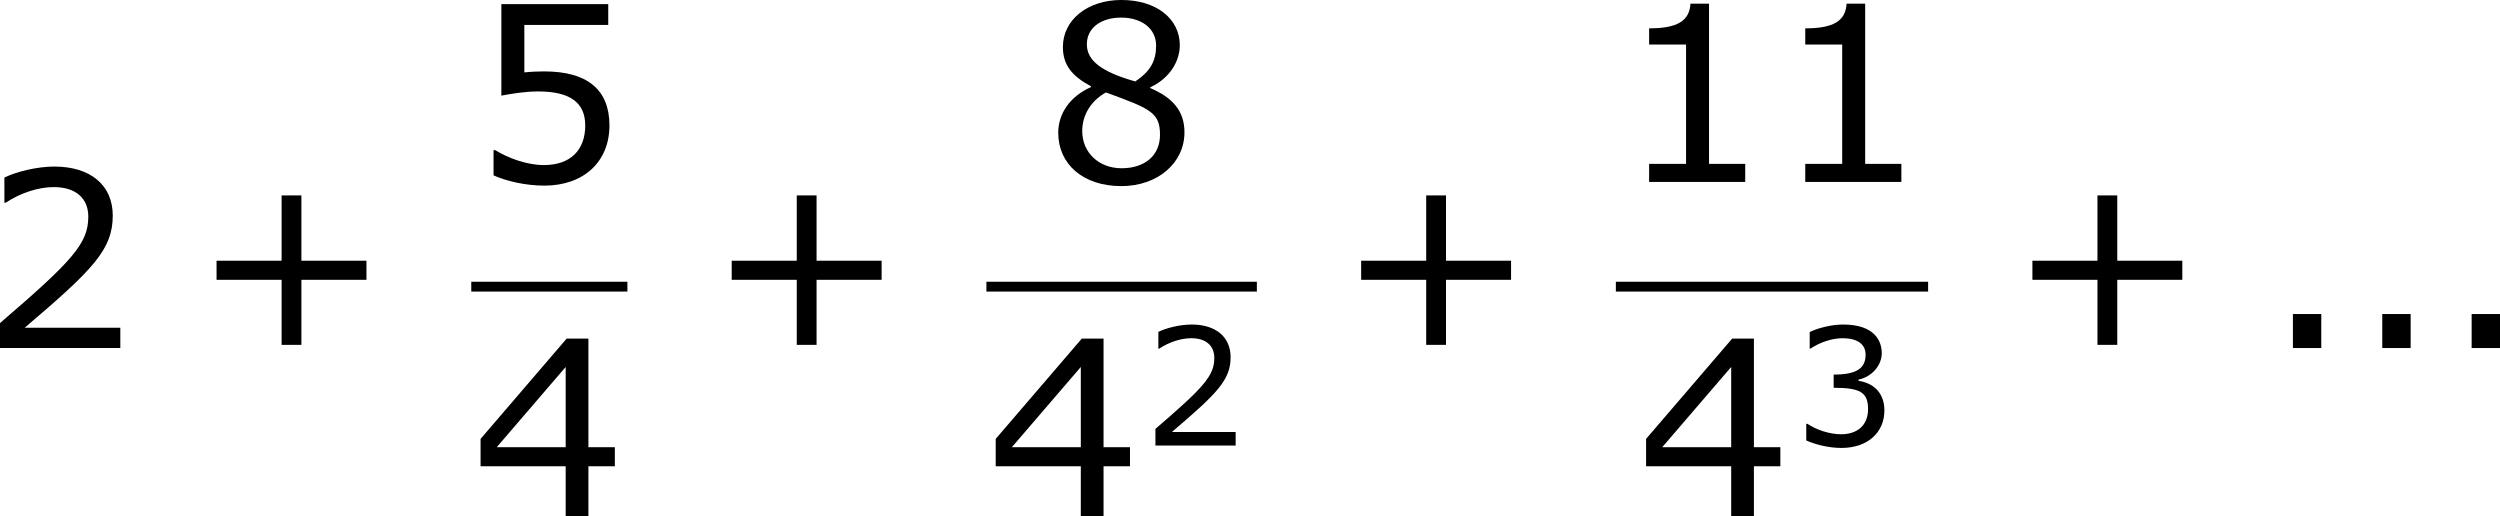 <?xml version='1.0' encoding='UTF-8'?>
<!-- Generated by CodeCogs with dvisvgm 3.2.2 -->
<svg version='1.1' xmlns='http://www.w3.org/2000/svg' xmlns:xlink='http://www.w3.org/1999/xlink' width='137.577pt' height='28.419pt' viewBox='-.243 -.228 137.577 28.419'>
<defs>
<use id='g3-43' xlink:href='#g1-43' transform='scale(1.5)'/>
<use id='g3-46' xlink:href='#g1-46' transform='scale(1.5)'/>
<use id='g3-49' xlink:href='#g1-49' transform='scale(1.5)'/>
<use id='g3-50' xlink:href='#g1-50' transform='scale(1.5)'/>
<use id='g3-52' xlink:href='#g1-52' transform='scale(1.5)'/>
<use id='g3-53' xlink:href='#g1-53' transform='scale(1.5)'/>
<use id='g3-56' xlink:href='#g1-56' transform='scale(1.5)'/>
<path id='g1-43' d='M5.685-2.215V-2.835H3.573V-4.955H2.93V-2.835H.818V-2.215H2.93V-.103H3.573V-2.215H5.685Z'/>
<path id='g1-46' d='M1.906 0V-1.104H.985V0H1.906Z'/>
<path id='g1-49' d='M4.2 0V-.588H3.025V-5.789H2.422C2.39-5.225 1.993-4.987 1.08-4.987V-4.462H2.279V-.588H1.08V0H4.2Z'/>
<path id='g1-50' d='M4.534 0V-.659H1.429C3.66-2.557 4.288-3.2 4.288-4.304C4.288-5.28 3.573-5.892 2.39-5.892C1.818-5.892 1.135-5.717 .77-5.534V-4.717H.81C1.326-5.058 1.906-5.225 2.374-5.225C3.081-5.225 3.494-4.867 3.494-4.264C3.494-3.398 2.986-2.835 .627-.81V0H4.534Z'/>
<path id='g1-51' d='M4.455-1.707C4.455-2.501 4.002-3.025 3.192-3.152V-3.208C3.803-3.335 4.327-3.859 4.327-4.502C4.327-5.042 4.026-5.892 2.438-5.892C1.866-5.892 1.183-5.709 .818-5.526V-4.717H.85C1.342-5.042 1.93-5.225 2.422-5.225C3.144-5.225 3.541-4.931 3.541-4.423C3.541-3.74 3.073-3.454 1.985-3.454V-2.811C3.271-2.811 3.66-2.596 3.66-1.771C3.66-1 3.16-.548 2.342-.548C1.787-.548 1.143-.762 .707-1.056H.651V-.246C1.048-.064 1.715 .119 2.358 .119C3.645 .119 4.455-.635 4.455-1.707Z'/>
<path id='g1-52' d='M4.661-1.628V-2.247H3.803V-5.773H3.097L.302-2.517V-1.628H3.065V0H3.803V-1.628H4.661ZM3.065-2.247H.826L3.065-4.852V-2.247Z'/>
<path id='g1-53' d='M4.486-1.834C4.486-3.001 3.764-3.589 2.366-3.589C2.192-3.589 1.945-3.581 1.723-3.557V-5.098H4.447V-5.773H.977V-2.803C1.278-2.859 1.723-2.938 2.176-2.938C3.2-2.938 3.7-2.581 3.7-1.834C3.7-1.024 3.208-.548 2.358-.548C1.81-.548 1.207-.77 .778-1.032H.723V-.214C1.128-.032 1.747 .119 2.374 .119C3.653 .119 4.486-.659 4.486-1.834Z'/>
<path id='g1-56' d='M4.574-1.612C4.574-2.311 4.185-2.739 3.462-3.049V-3.073C4.089-3.359 4.423-3.915 4.423-4.439C4.423-5.288 3.676-5.908 2.525-5.908C1.421-5.908 .627-5.257 .627-4.383C.627-3.795 .921-3.438 1.54-3.105V-3.081C.865-2.779 .476-2.231 .476-1.596C.476-.588 1.27 .135 2.525 .135C3.7 .135 4.574-.611 4.574-1.612ZM3.653-4.431C3.653-3.946 3.486-3.605 2.978-3.263C1.882-3.573 1.405-3.938 1.405-4.47S1.866-5.336 2.517-5.336C3.184-5.336 3.653-4.979 3.653-4.431ZM3.78-1.532C3.78-.858 3.287-.445 2.533-.445C1.795-.445 1.255-.953 1.255-1.652C1.255-2.199 1.564-2.652 2.025-2.906C3.454-2.382 3.78-2.263 3.78-1.532Z'/>
</defs>
<g id='page1' transform='matrix(1.13 0 0 1.13 -65.053 -61.031)'>
<use x='56.413' y='70.757' xlink:href='#g3-50'/>
<use x='66.673' y='70.757' xlink:href='#g3-43'/>
<use x='80.305' y='62.669' xlink:href='#g3-53'/>
<rect x='80.305' y='67.529' height='.478' width='7.603'/>
<use x='80.305' y='78.957' xlink:href='#g3-52'/>
<use x='91.761' y='70.757' xlink:href='#g3-43'/>
<use x='108.176' y='62.669' xlink:href='#g3-56'/>
<rect x='105.392' y='67.529' height='.478' width='13.171'/>
<use x='105.392' y='78.957' xlink:href='#g3-52'/>
<use x='112.996' y='75.504' xlink:href='#g1-50'/>
<use x='122.415' y='70.757' xlink:href='#g3-43'/>
<use x='136.046' y='62.669' xlink:href='#g3-49'/>
<use x='143.65' y='62.669' xlink:href='#g3-49'/>
<rect x='136.046' y='67.529' height='.478' width='15.207'/>
<use x='137.065' y='78.957' xlink:href='#g3-52'/>
<use x='144.668' y='75.504' xlink:href='#g1-51'/>
<use x='155.105' y='70.757' xlink:href='#g3-43'/>
<use x='167.541' y='70.757' xlink:href='#g3-46'/>
<use x='171.893' y='70.757' xlink:href='#g3-46'/>
<use x='176.245' y='70.757' xlink:href='#g3-46'/>
</g>
</svg>
